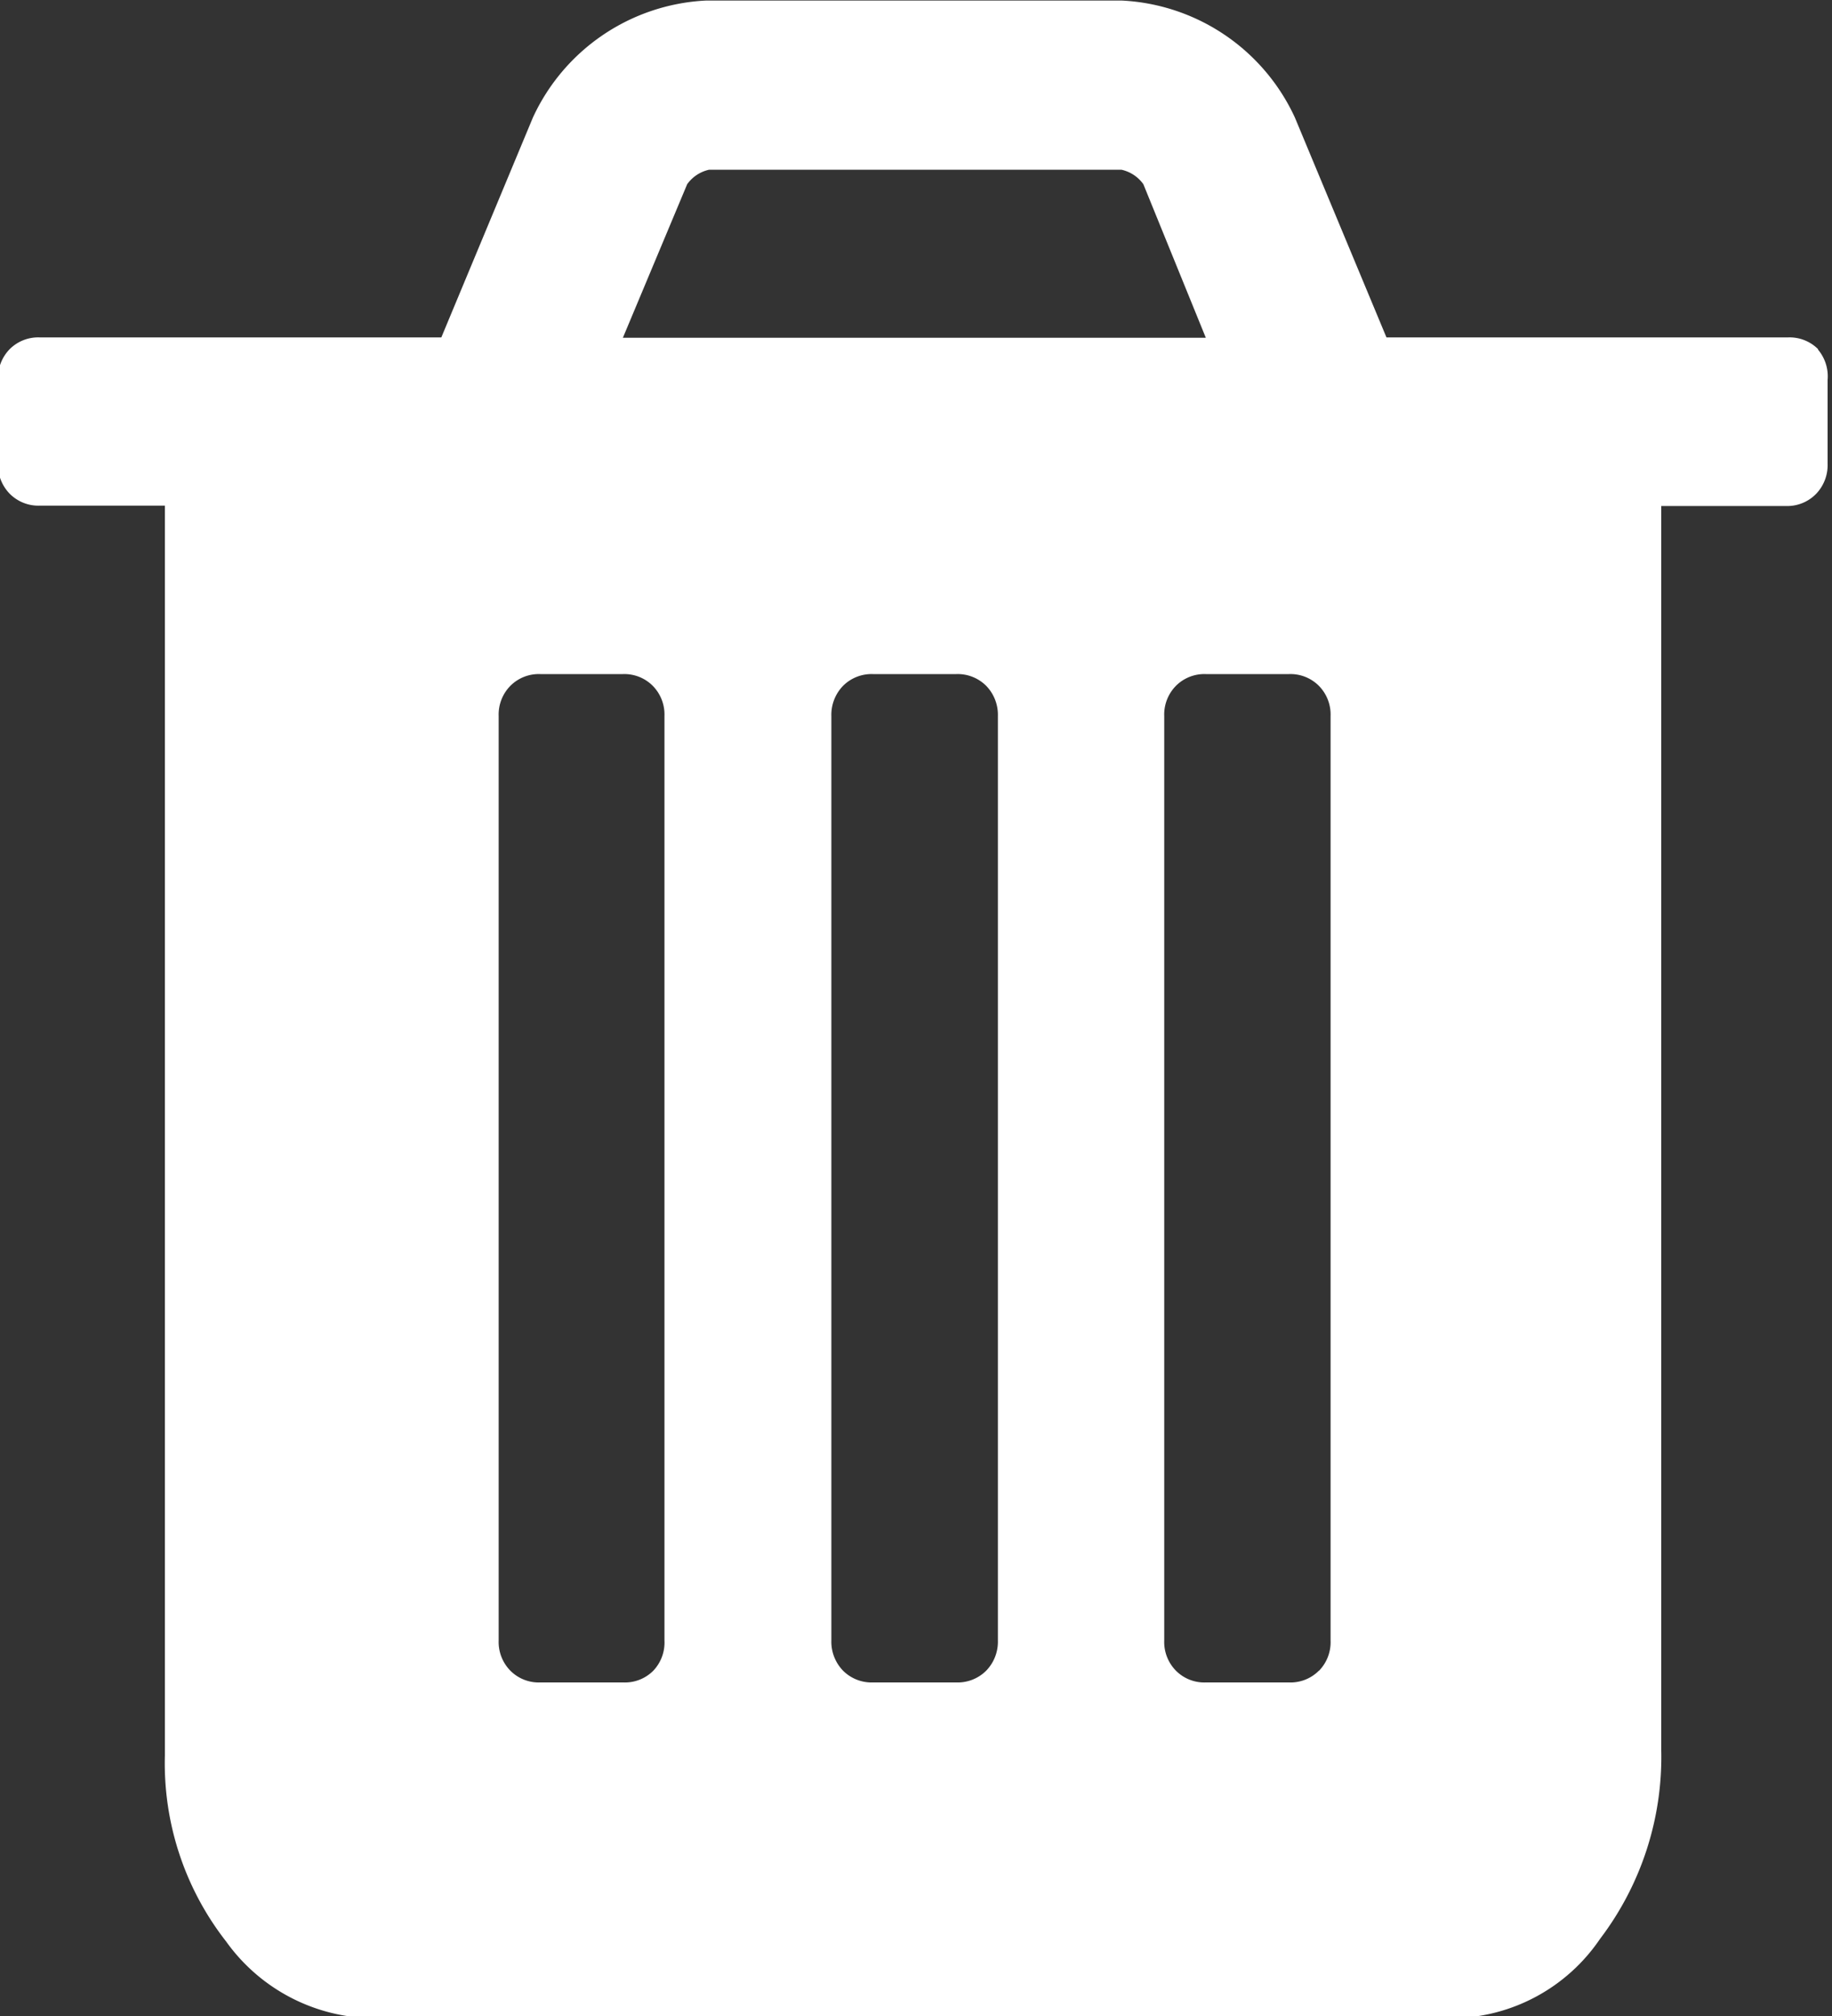 <svg xmlns="http://www.w3.org/2000/svg" width="10" height="11" viewBox="0 0 10 11">
  <rect x="0" y="0" width="10" height="11" fill="#333333" stroke="none"/>
  <defs>
    <style>
      .cls-1 {
        fill: #fff;
        fill-rule: evenodd;
      }
    </style>
  </defs>
  <path id="trash.svg" class="cls-1" d="M269.566,101.116a0.218,0.218,0,0,1-.163.064h-0.454a0.218,0.218,0,0,1-.163-0.064,0.223,0.223,0,0,1-.064-0.165V95.907a0.223,0.223,0,0,1,.064-0.165,0.219,0.219,0,0,1,.163-0.064H269.4a0.219,0.219,0,0,1,.163.064,0.223,0.223,0,0,1,.064.165v5.044A0.223,0.223,0,0,1,269.566,101.116Zm1.817,0a0.22,0.22,0,0,1-.163.064h-0.455a0.22,0.22,0,0,1-.163-0.064,0.227,0.227,0,0,1-.064-0.165V95.907a0.227,0.227,0,0,1,.064-0.165,0.22,0.22,0,0,1,.163-0.064h0.455a0.22,0.22,0,0,1,.163.064,0.227,0.227,0,0,1,.064.165v5.044A0.227,0.227,0,0,1,271.383,101.116Zm1.816,0a0.218,0.218,0,0,1-.163.064h-0.454a0.218,0.218,0,0,1-.163-0.064,0.223,0.223,0,0,1-.064-0.165V95.907a0.223,0.223,0,0,1,.064-0.165,0.219,0.219,0,0,1,.163-0.064h0.454a0.219,0.219,0,0,1,.163.064,0.223,0.223,0,0,1,.064.165v5.044A0.223,0.223,0,0,1,273.2,101.116Zm-3.448-8.111a0.2,0.2,0,0,1,.12-0.079h2.25a0.2,0.2,0,0,1,.12.079l0.341,0.838H269.4Zm6.173,0.9a0.22,0.22,0,0,0-.163-0.064h-2.193l-0.5-1.2a1.1,1.1,0,0,0-.944-0.638h-2.271a1.1,1.1,0,0,0-.944.638l-0.5,1.2h-2.193a0.22,0.22,0,0,0-.163.064,0.226,0.226,0,0,0-.064.165v0.459a0.226,0.226,0,0,0,.064.165,0.22,0.22,0,0,0,.163.065H266.9v6.82a1.578,1.578,0,0,0,.334,1.014,1,1,0,0,0,.8.419h5.9a0.986,0.986,0,0,0,.8-0.433,1.64,1.64,0,0,0,.334-1.028V94.761h0.681a0.22,0.22,0,0,0,.163-0.065,0.226,0.226,0,0,0,.064-0.165V94.073A0.226,0.226,0,0,0,275.924,93.908Z" transform="translate(-266 -92)"/>
</svg>
